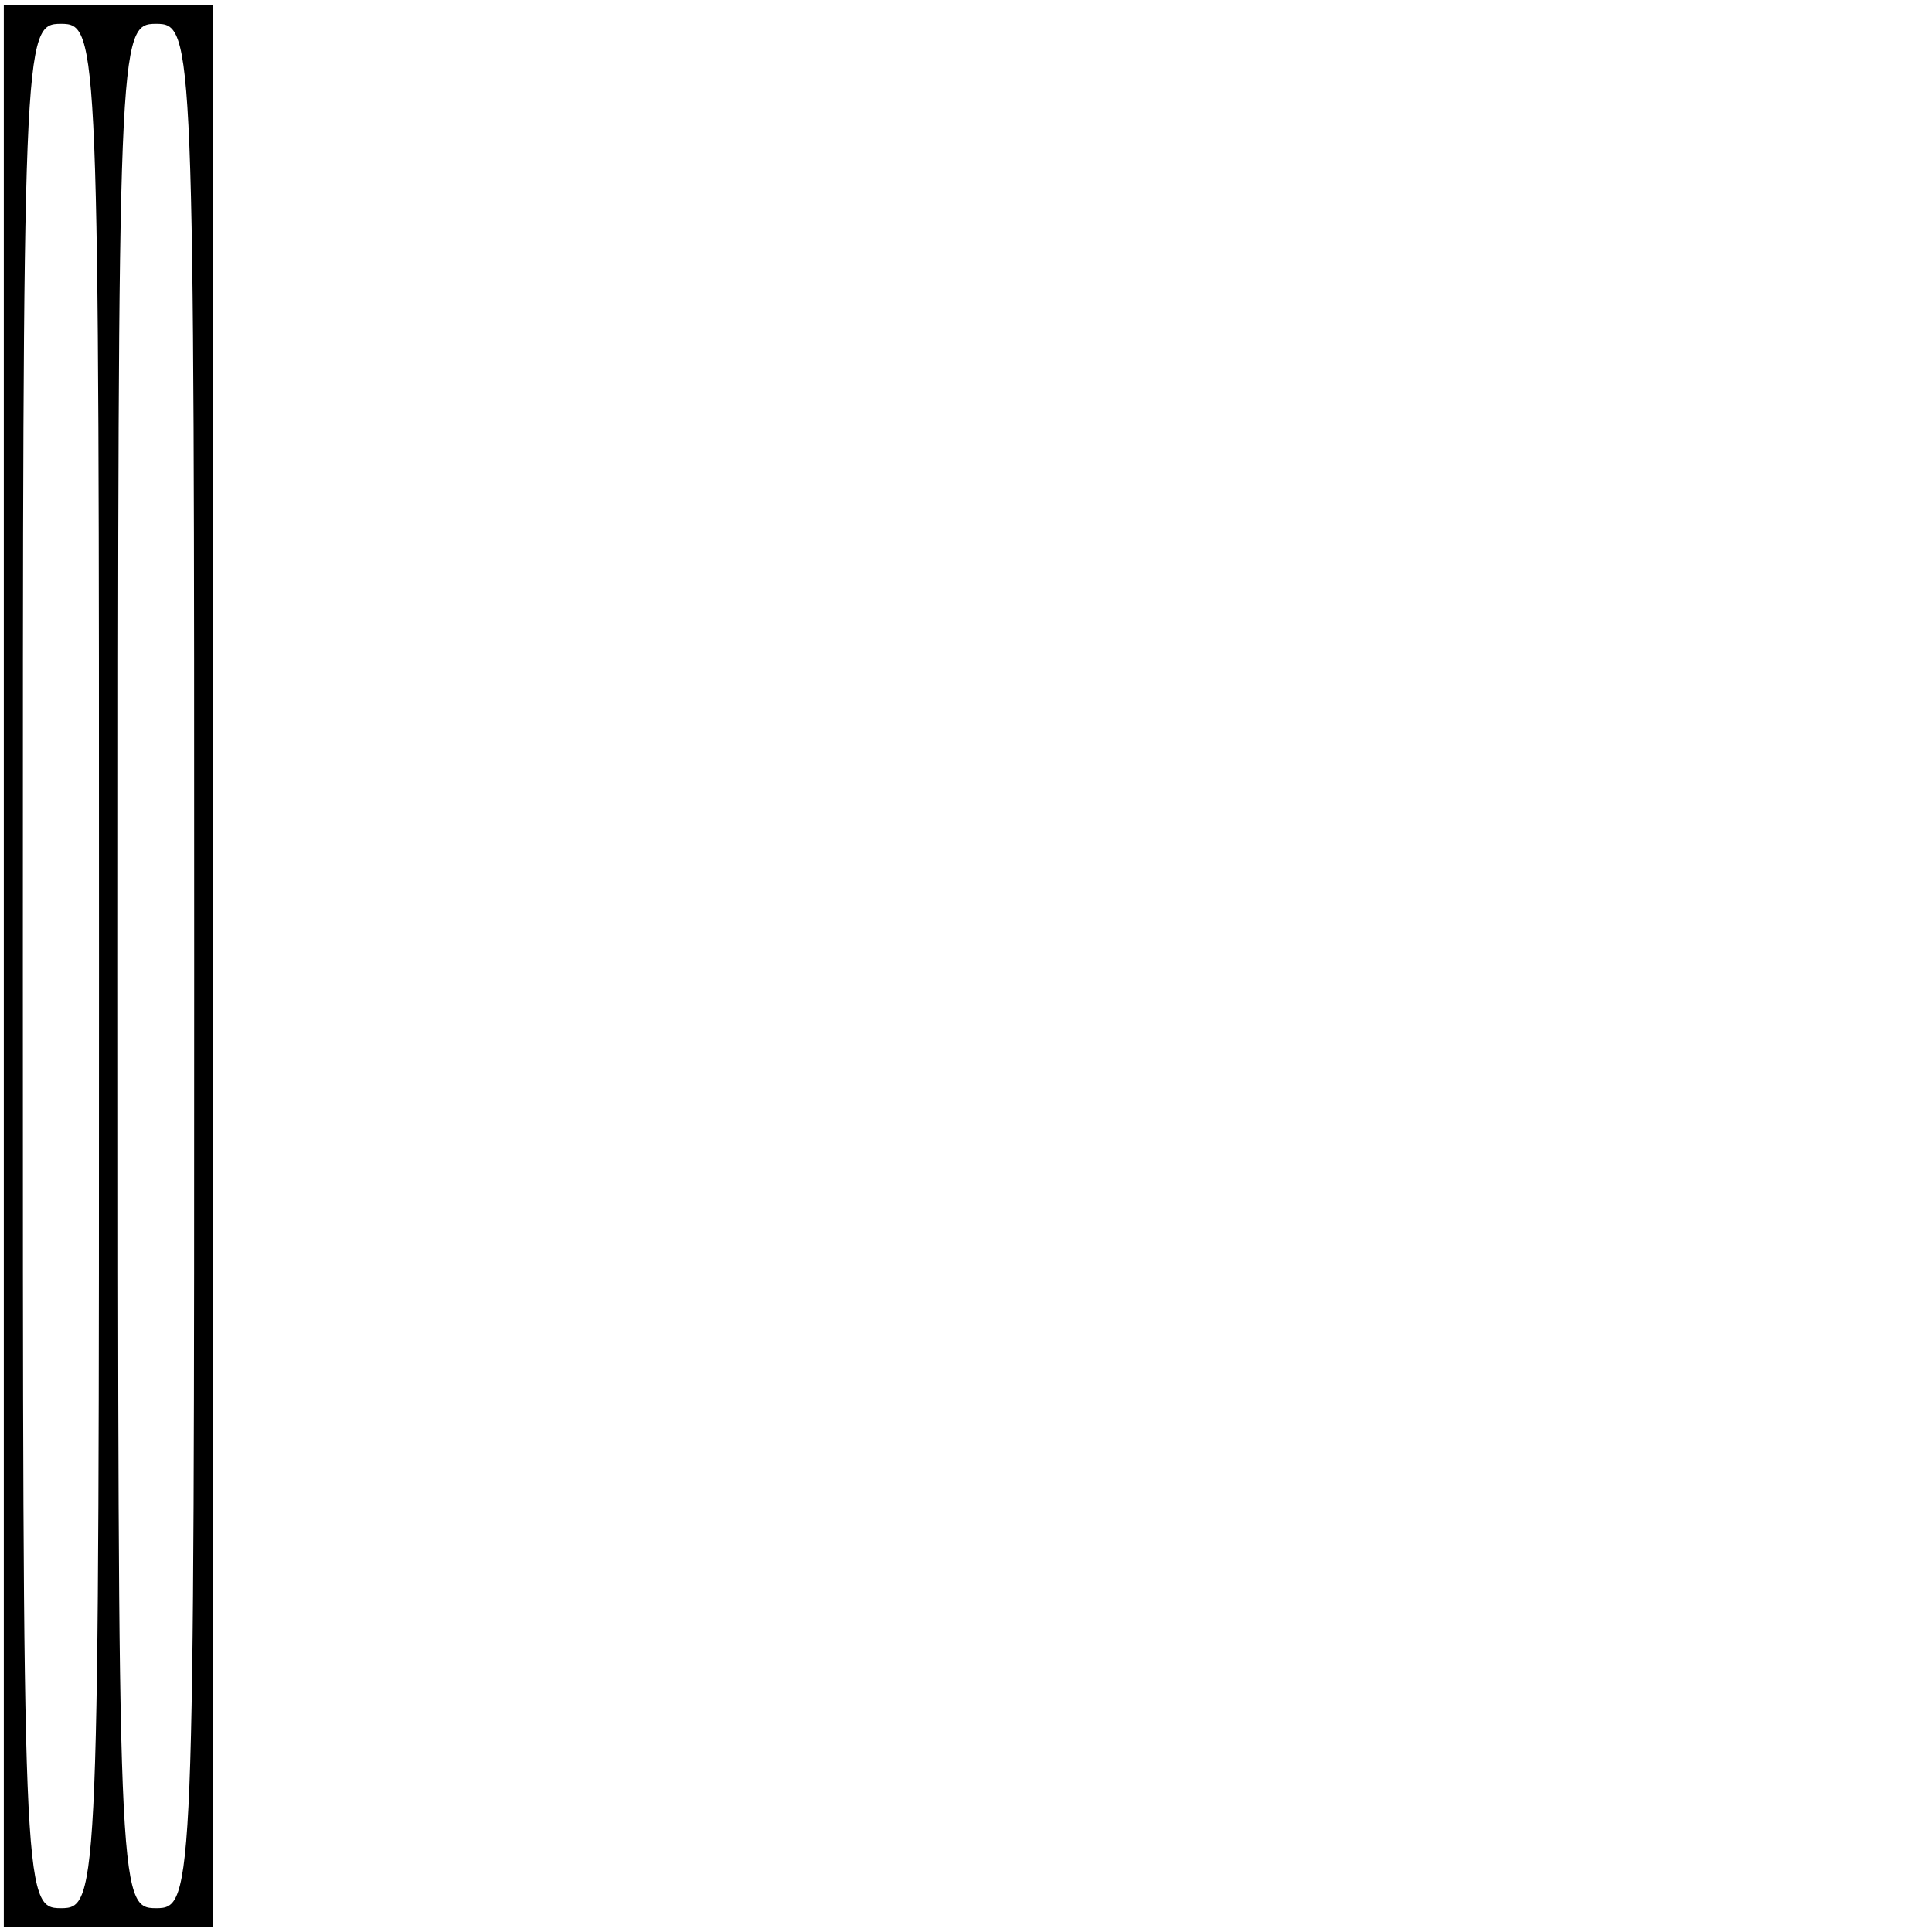 <?xml version="1.0" encoding="UTF-8" standalone="no"?>
<!DOCTYPE svg PUBLIC "-//W3C//DTD SVG 1.1//EN" "http://www.w3.org/Graphics/SVG/1.1/DTD/svg11.dtd">
<!-- Создано Microsoft Visio, экспорт SVG windowL.svg Страница-1 -->
<svg xmlns="http://www.w3.org/2000/svg" xmlns:xlink="http://www.w3.org/1999/xlink" xmlns:ev="http://www.w3.org/2001/xml-events"
		xmlns:v="http://schemas.microsoft.com/visio/2003/SVGExtensions/" width="42.75px" height="42.75px"
		viewBox="0 0 101.35 101.5" xml:space="preserve" color-interpolation-filters="sRGB" class="st3">
	<v:documentProperties v:langID="1049" v:metric="true" v:viewMarkup="false"/>

	<style type="text/css">
	<![CDATA[
		.st1 {fill:none;stroke:none;stroke-linecap:round;stroke-linejoin:round;stroke-width:0.25}
		.st2 {fill:#000000;stroke:none;stroke-linecap:butt;stroke-width:0.1}
		.st3 {fill:none;fill-rule:evenodd;font-size:12px;overflow:visible;stroke-linecap:square;stroke-miterlimit:3}
	]]>
	</style>

	<g v:mID="0" v:index="1" v:groupContext="foregroundPage">
		<title>Страница-1</title>
		<v:pageProperties v:drawingScale="1" v:pageScale="1" v:drawingUnits="19" v:shadowOffsetX="9.00003"
				v:shadowOffsetY="-9.00003"/>
		<g id="shape10-1" v:mID="10" v:groupContext="shape" transform="translate(-0.275,101.375) rotate(-90)">
			<title>Лист.10</title>
			<rect x="0" y="0.4" width="101.25" height="101.1" class="st1"/>
		</g>
		<g id="shape15-3" v:mID="15" v:groupContext="shape" transform="translate(101.625,101.25) rotate(90) scale(-1,1)">
			<title>Лист.11</title>
			<path d="M0 96 L0 90.5 L50.5 90.5 L101 90.5 L101 96 L101 101.5 L50.5 101.5 L0 101.5 L0 96 ZM100 98.5 C100 96.5 99.3 96.5
						 50.5 96.5 C1.7 96.5 1 96.5 1 98.5 C1 100.5 1.7 100.5 50.5 100.5 C99.3 100.5 100 100.5 100 98.5 ZM100 93.5
						 C100 91.5 99.3 91.5 50.5 91.5 C1.7 91.5 1 91.5 1 93.5 C1 95.5 1.7 95.5 50.5 95.5 C99.3 95.5 100 95.5 100
						 93.5 Z" class="st2"/>
		</g>
	</g>
</svg>
